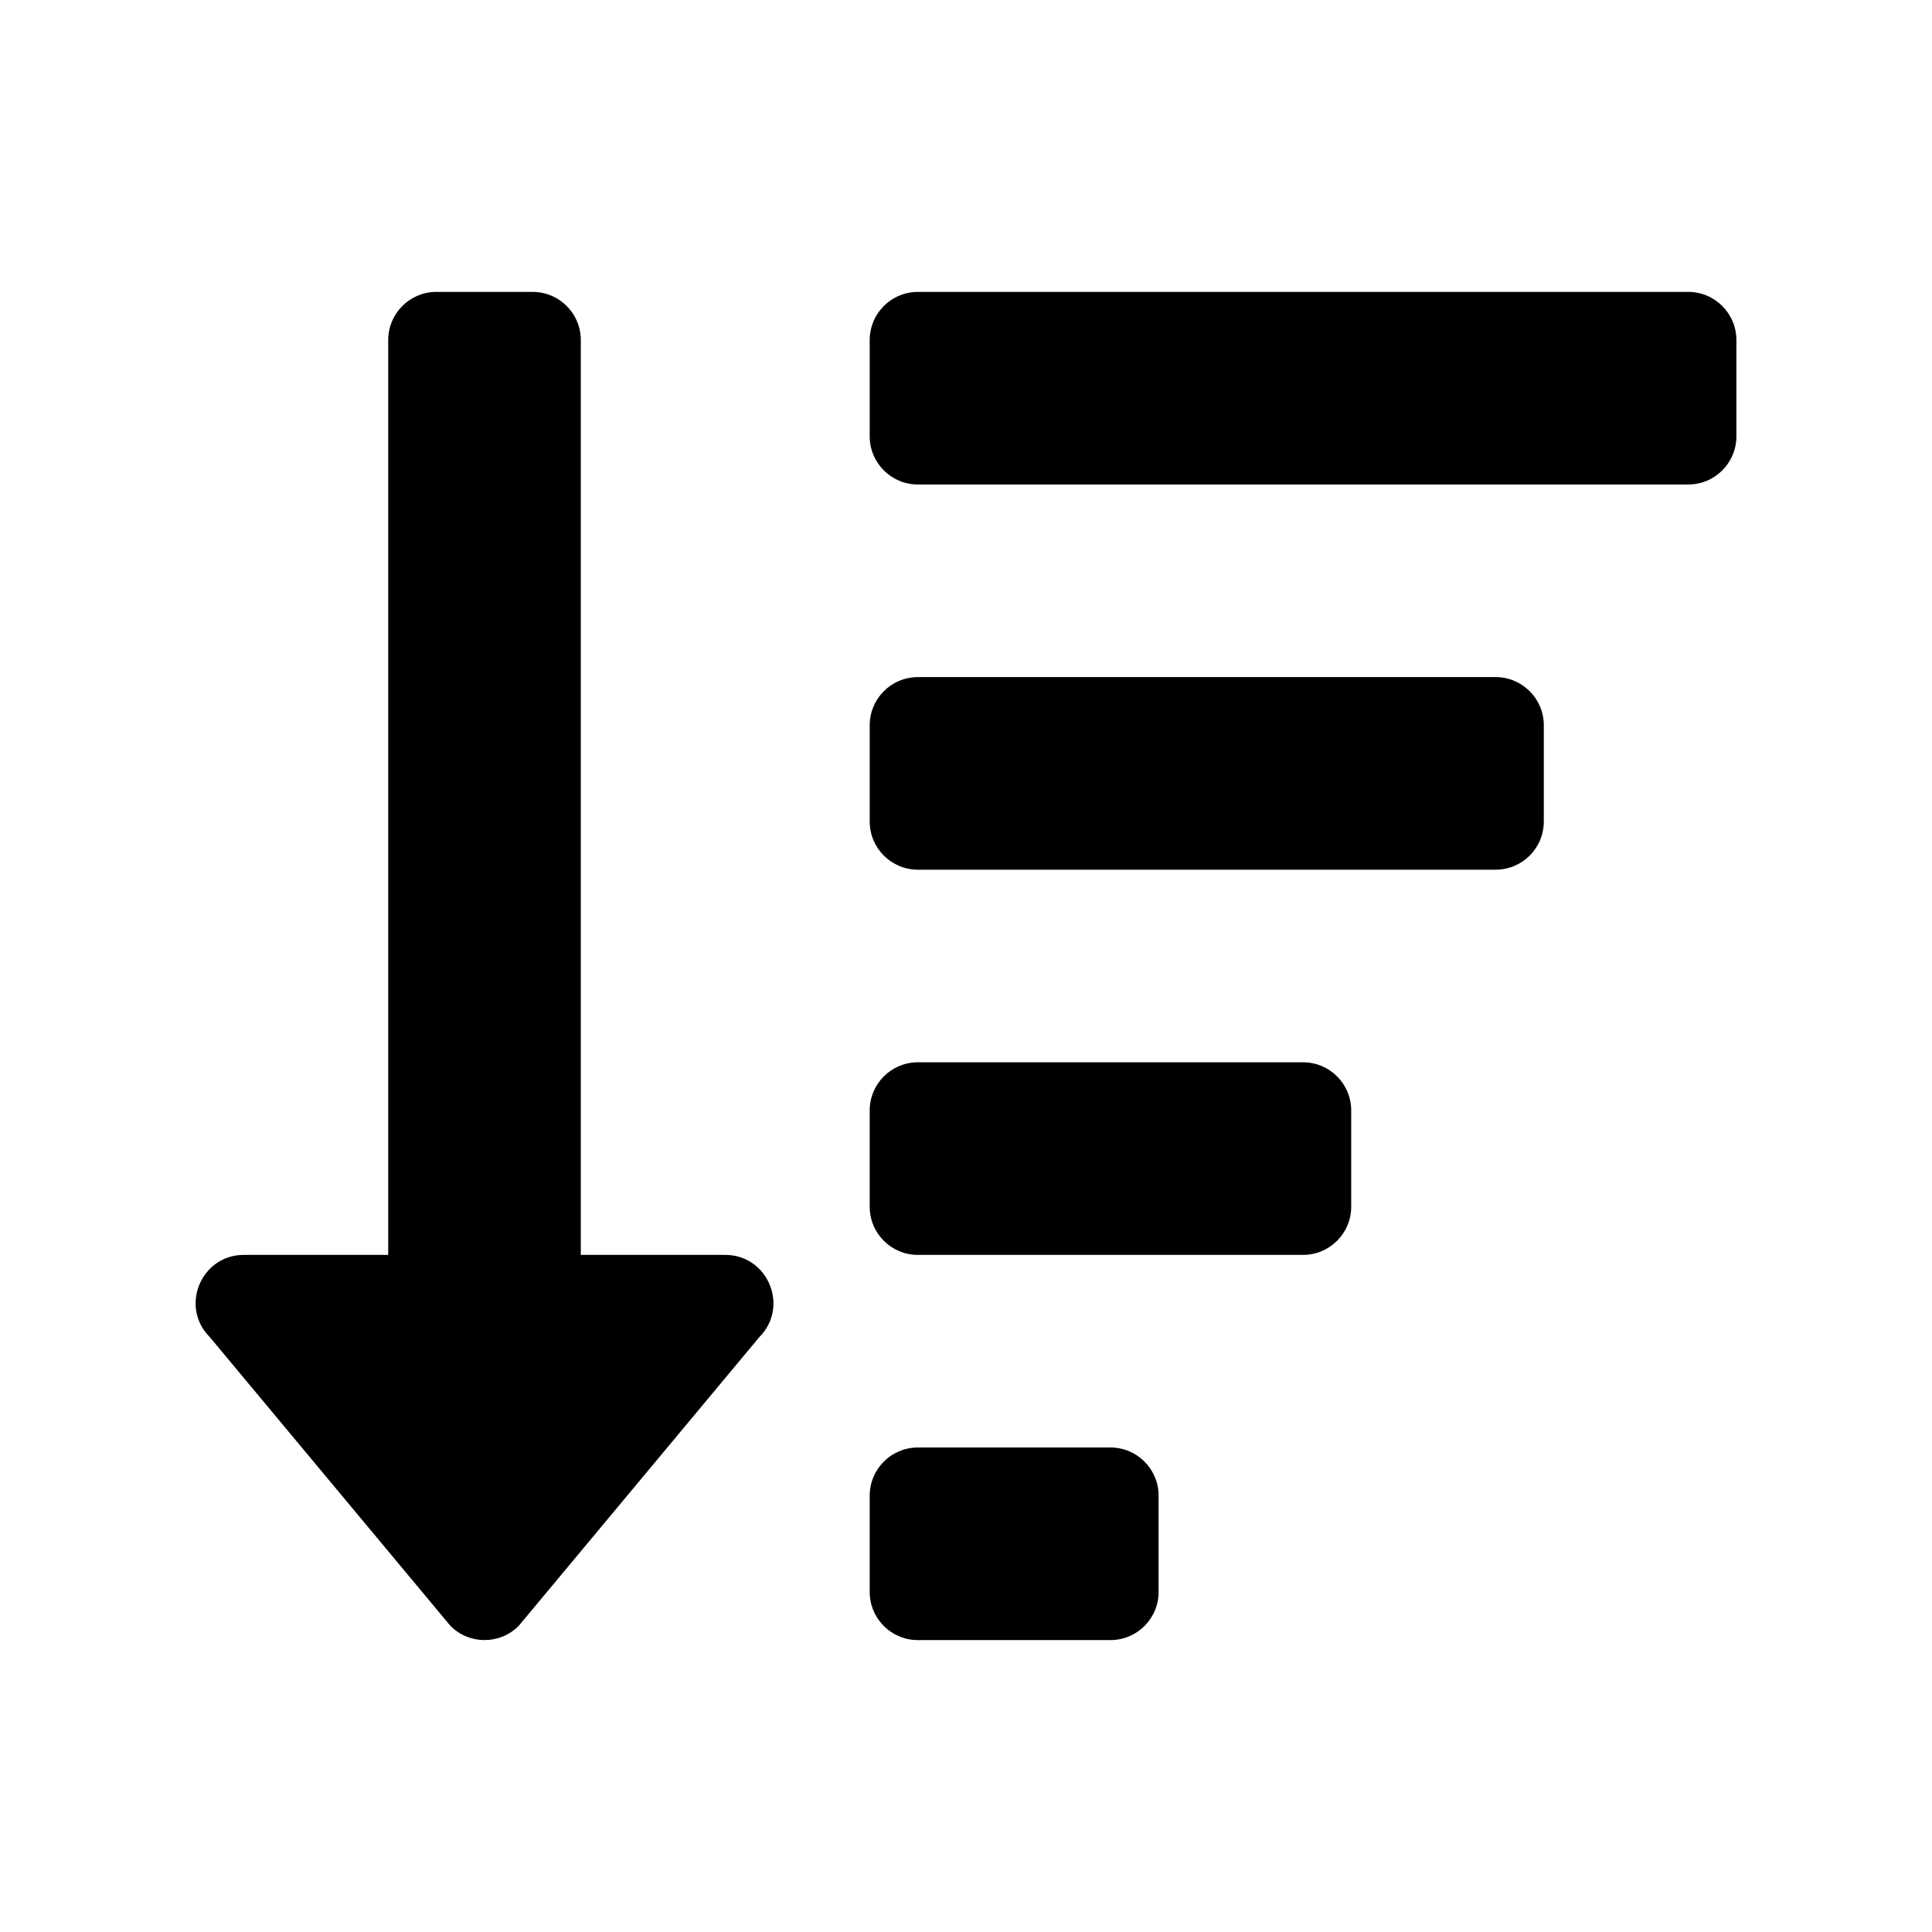 <svg height="280" viewBox="0 0 280 280" width="280" xmlns="http://www.w3.org/2000/svg"><path d="m160.935 209.782c3.854 0 6.978 3.124 6.978 6.978v13.956c0 3.854-3.124 6.978-6.978 6.978h-27.913c-3.854 0-6.978-3.124-6.978-6.978v-13.956c0-3.854 3.124-6.978 6.978-6.978zm-83.738-167.477c3.854 0 6.978 3.124 6.978 6.978v132.586h20.935c6.202 0 9.312 7.528 4.941 11.911l-34.891 41.869c-2.725 2.723-7.141 2.723-9.865 0l-34.891-41.869c-4.396-4.392-1.265-11.911 4.924-11.911h20.935v-132.586c0-3.854 3.124-6.978 6.978-6.978zm111.651 111.651c3.854 0 6.978 3.124 6.978 6.978v13.956c0 3.854-3.124 6.978-6.978 6.978h-55.826c-3.854 0-6.978-3.124-6.978-6.978v-13.956c0-3.854 3.124-6.978 6.978-6.978zm27.913-55.826c3.854 0 6.978 3.124 6.978 6.978v13.956c0 3.854-3.124 6.978-6.978 6.978h-83.738c-3.854 0-6.978-3.124-6.978-6.978v-13.956c0-3.854 3.124-6.978 6.978-6.978zm27.913-55.826c3.854 0 6.978 3.124 6.978 6.978v13.956c0 3.854-3.124 6.978-6.978 6.978h-111.651c-3.854 0-6.978-3.124-6.978-6.978v-13.956c0-3.854 3.124-6.978 6.978-6.978z"/></svg>